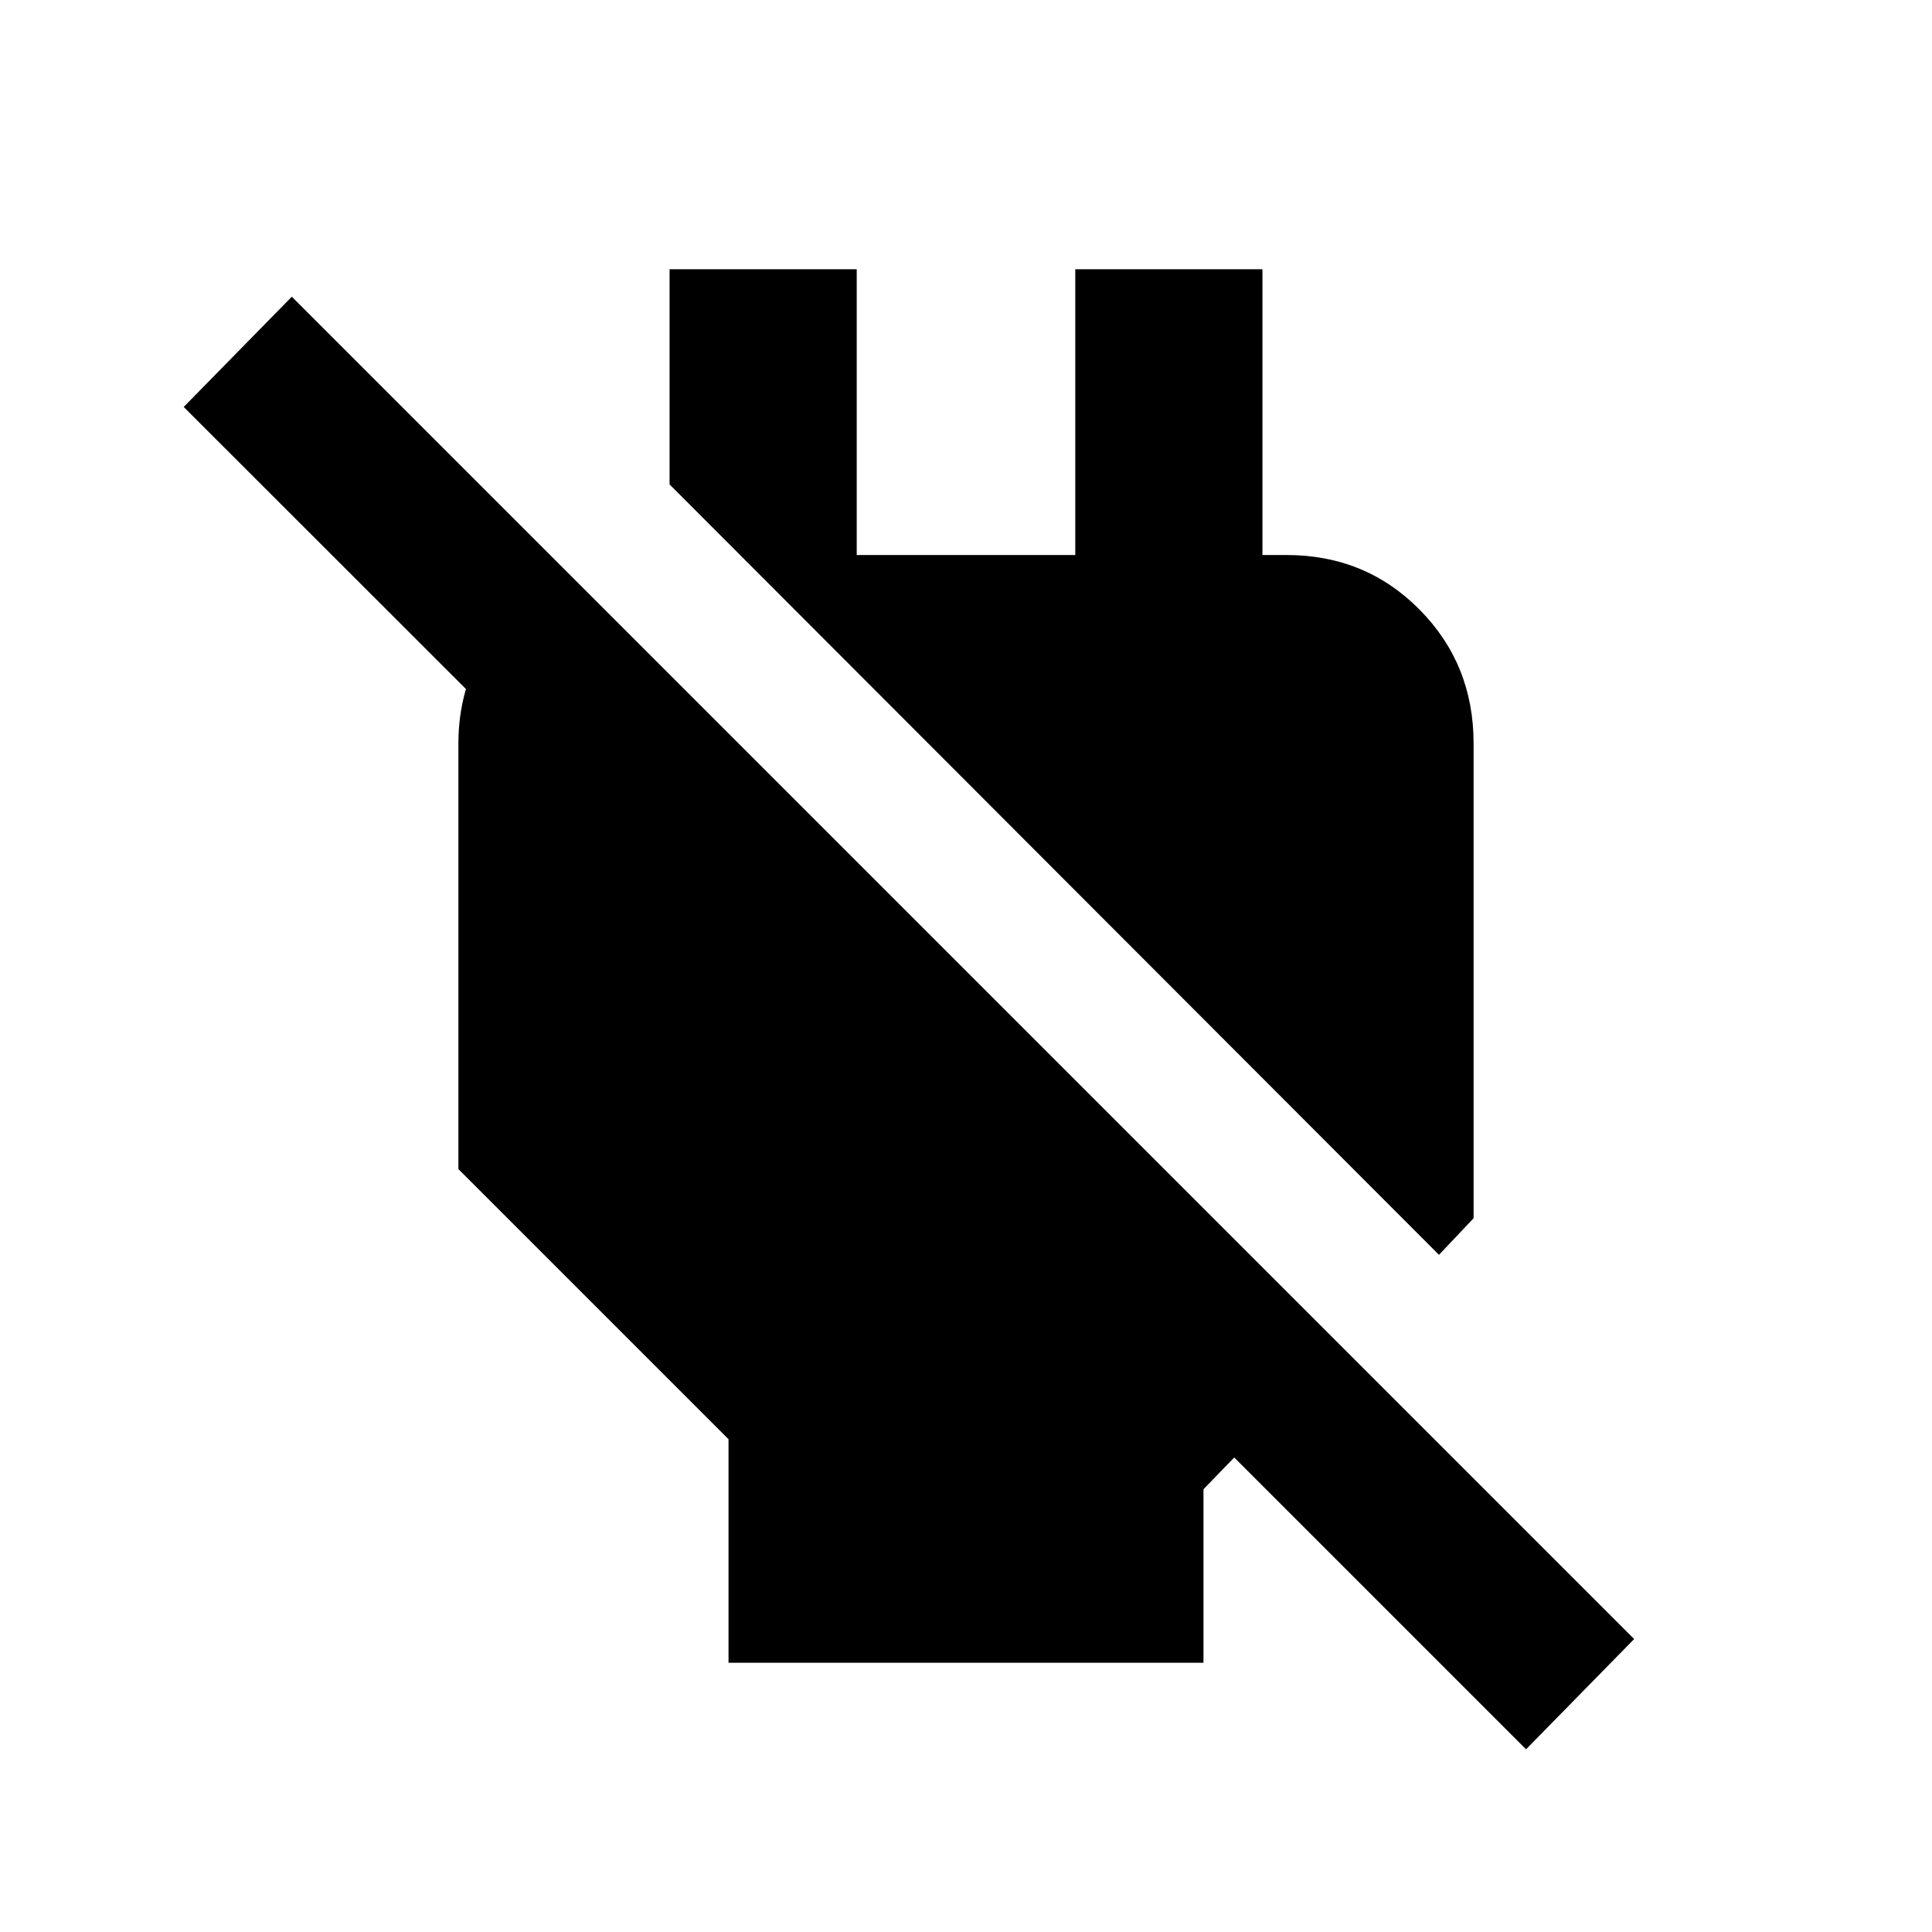 <svg xmlns="http://www.w3.org/2000/svg" height="20" viewBox="0 -960 960 960" width="20"><path d="M362-133.78v-111.09L227.78-379.09v-211.69q0-26.59 13.73-49.86t38.25-37.16v108.37L91.28-757.78 145-812.57l667 667-53.72 54.79-145-145L598-220v86.22H362Zm353.02-202.7L332.7-719.3v-106.92h93v142h108.6v-142h93v199.94l-48.5-57.94h60.42q39.3 0 66.15 27.13 26.85 27.13 26.85 66.44v235.98l-17.2 18.19Z"/></svg>